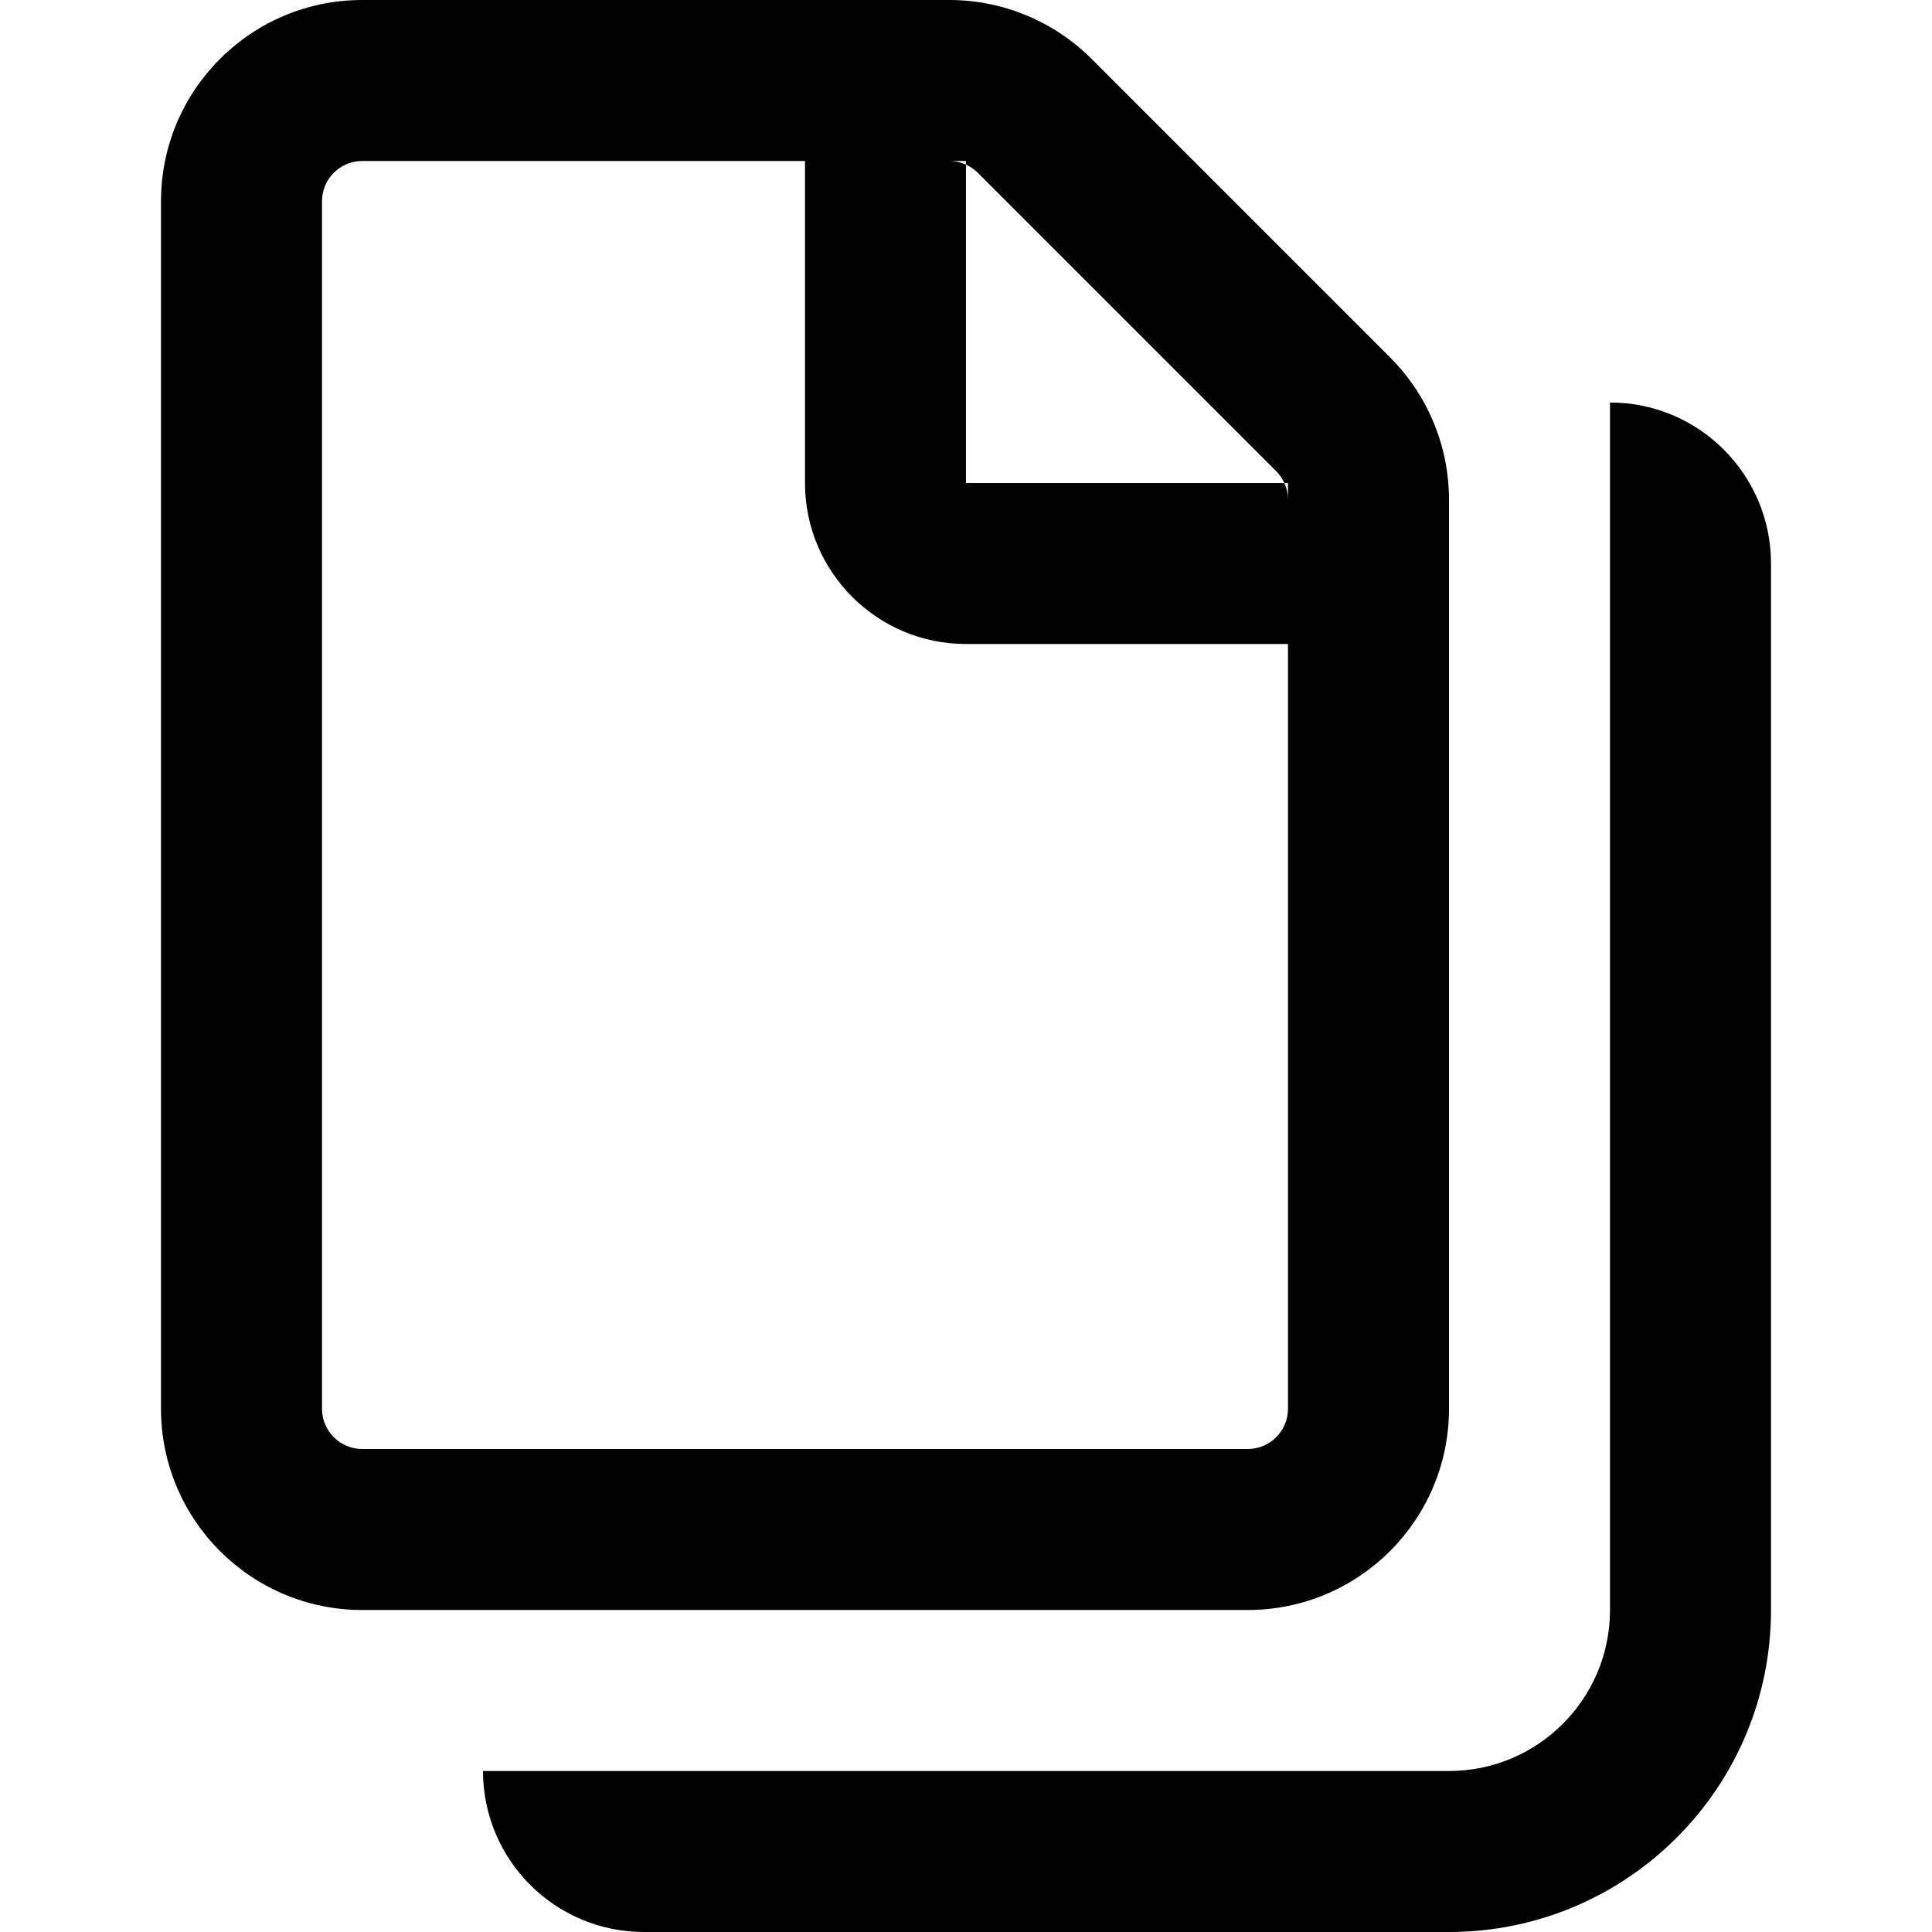 <?xml version="1.0" encoding="UTF-8"?>
<svg height="2.25em" width="2.25em" viewBox="0 0 40 48" version="1.1" xmlns="http://www.w3.org/2000/svg" xmlns:xlink="http://www.w3.org/1999/xlink">
    <!-- Generator: Sketch 47.1 (45422) - http://www.bohemiancoding.com/sketch -->
    <title>Combined Shape</title>
    <desc>Created with Sketch.</desc>
    <g id="Page-1" stroke="none" stroke-width="1" fill="none" fill-rule="evenodd">
        <g id="Group-7" transform="translate(-1743, -684)" fill-rule="nonzero" fill="currentcolor">
            <g id="Docs">
                <g id="Group-3" transform="translate(980, 664)">
                    <g id="Group-6" transform="translate(763, 20)">
                        <path d="M19.999,12.001 L19.999,4 L16,4 L16,12 L16,12 C16,14.209 17.791,16 20,16 L28,16 L28,12.001 L19.999,12.001 Z M5,1.77635684e-15 L19.586,0 C20.912,1.77635684e-14 22.184,0.527 23.121,1.464 L30.536,8.879 C31.473,9.816 32,11.088 32,12.414 L32,35 C32,37.761 29.761,40 27,40 L5,40 C2.239,40 0,37.761 0,35 L0,5 C0,2.239 2.239,2.22044605e-15 5,1.77635684e-15 Z M5,4 C4.448,4 4,4.448 4,5 L4,35 C4,35.552 4.448,36 5,36 L27,36 C27.552,36 28,35.552 28,35 L28,12.414 C28,12.149 27.895,11.895 27.707,11.707 L20.293,4.293 C20.105,4.105 19.851,4 19.586,4 L5,4 Z M40,40 C40,44.418 36.418,48 32,48 L12,48 C9.791,48 8,46.209 8,44 L8,44 L32,44 C34.209,44 36,42.209 36,40 L36,10 C38.209,10 40,11.791 40,14 L40,40 Z" id="Combined-Shape"></path>
                    </g>
                </g>
            </g>
        </g>
    </g>
</svg>
